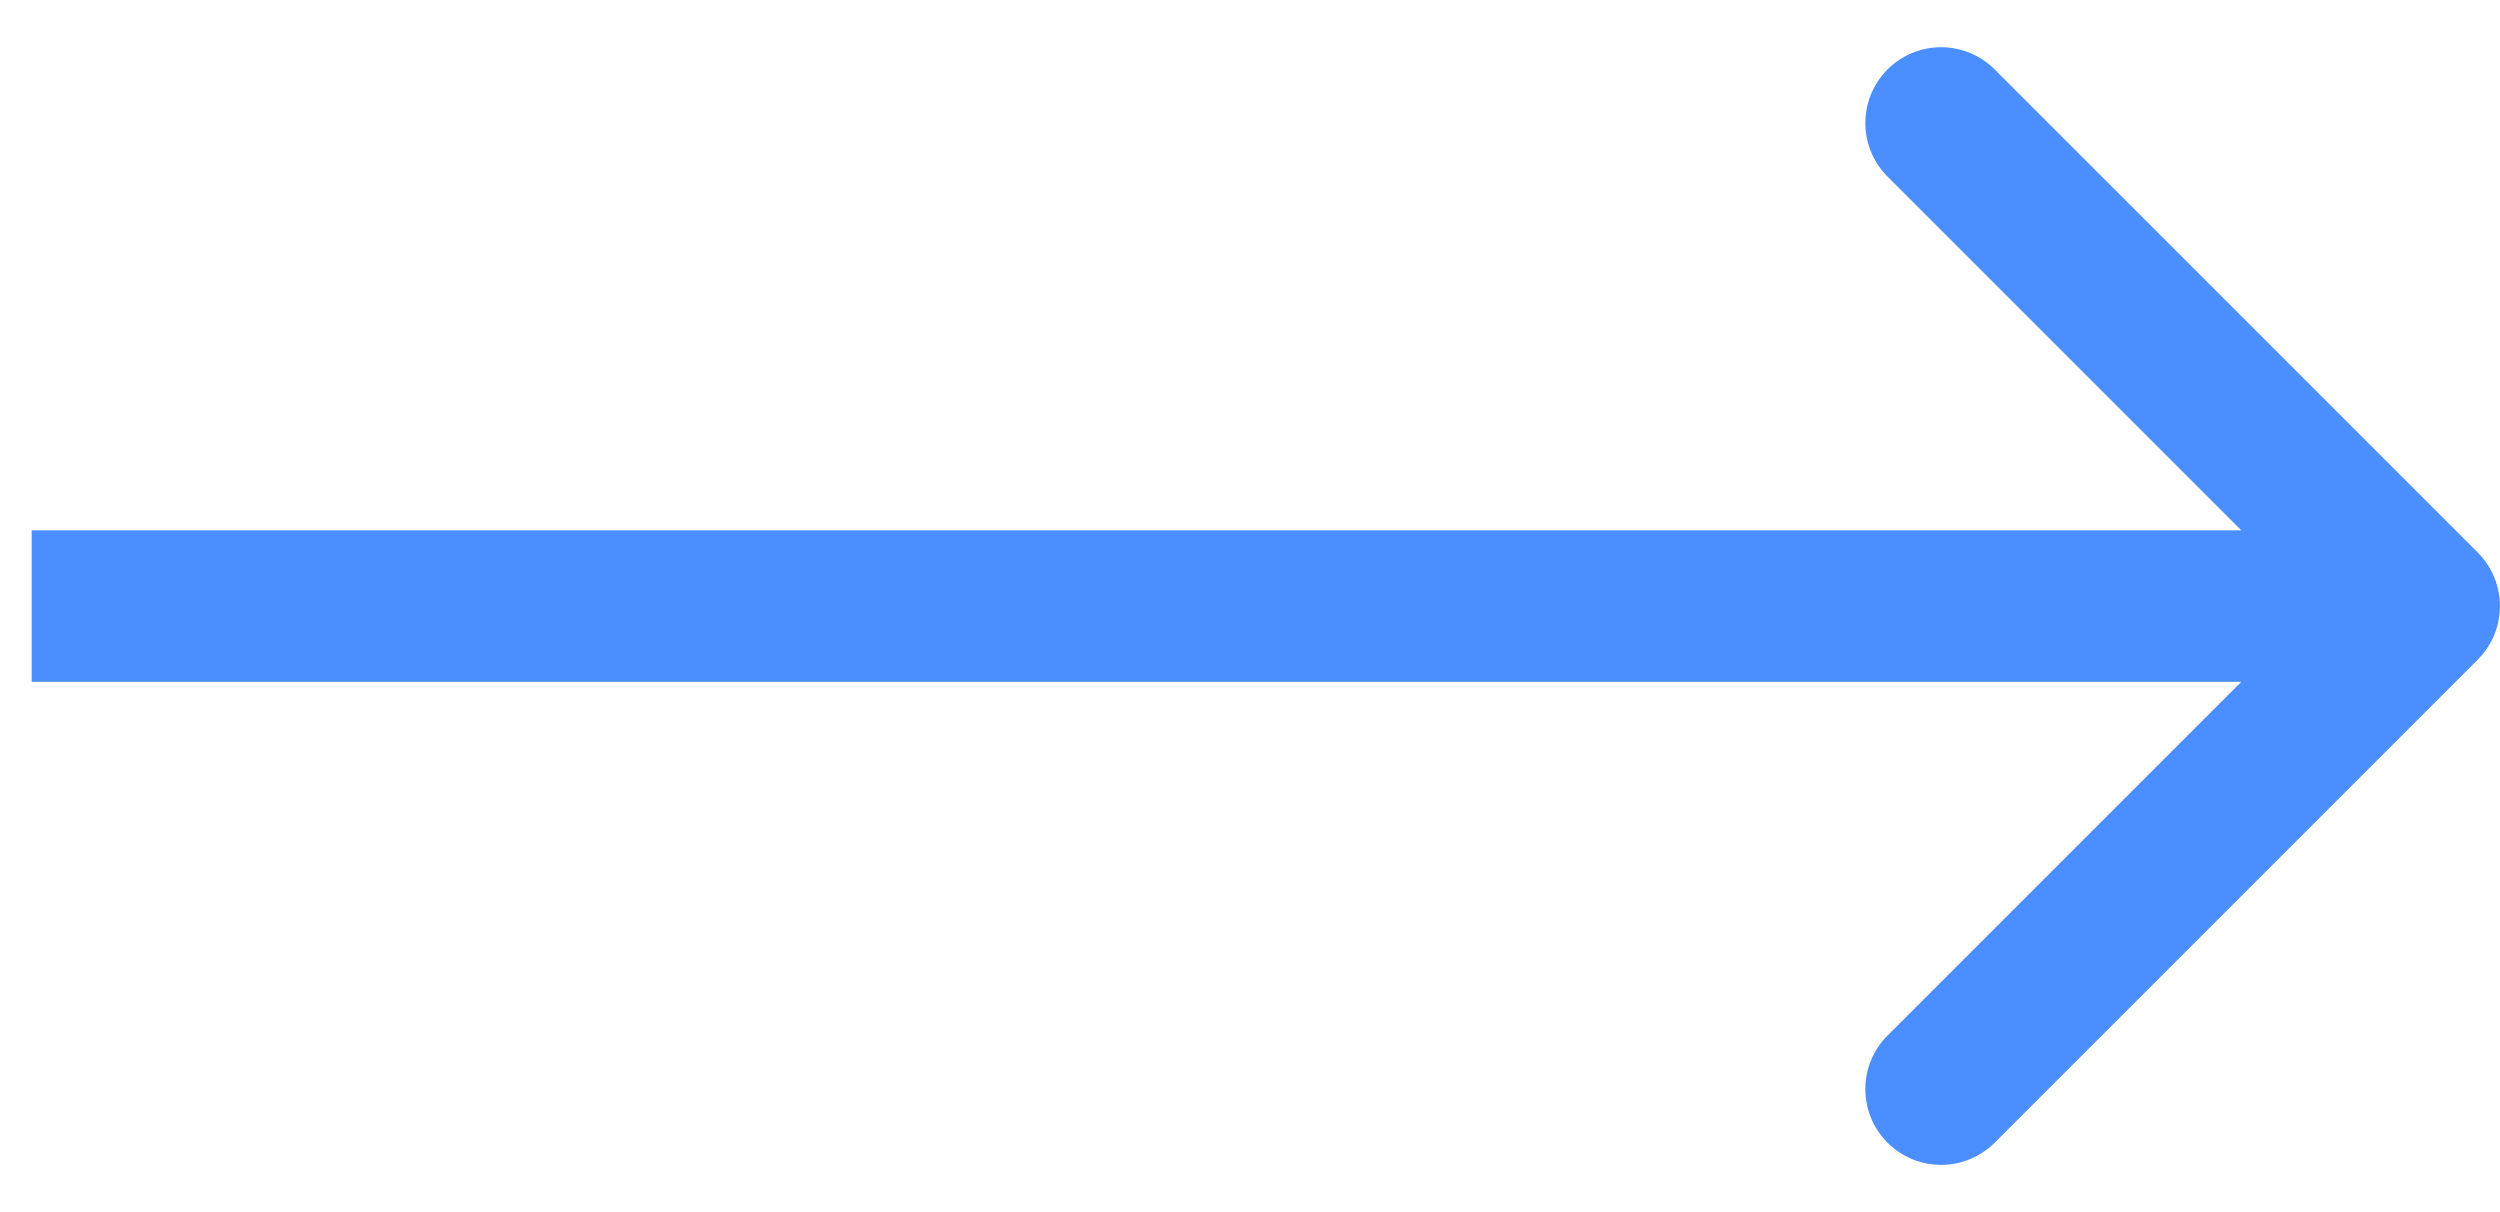 <svg width="33" height="16" fill="none" xmlns="http://www.w3.org/2000/svg"><path d="M32.706 8.707a1 1 0 000-1.414L26.342.929a1 1 0 10-1.414 1.414L30.585 8l-5.657 5.657a1 1 0 101.414 1.414l6.364-6.364zM.418 9h31.581V7H.418v2z" fill="#4A8EFF"/></svg>